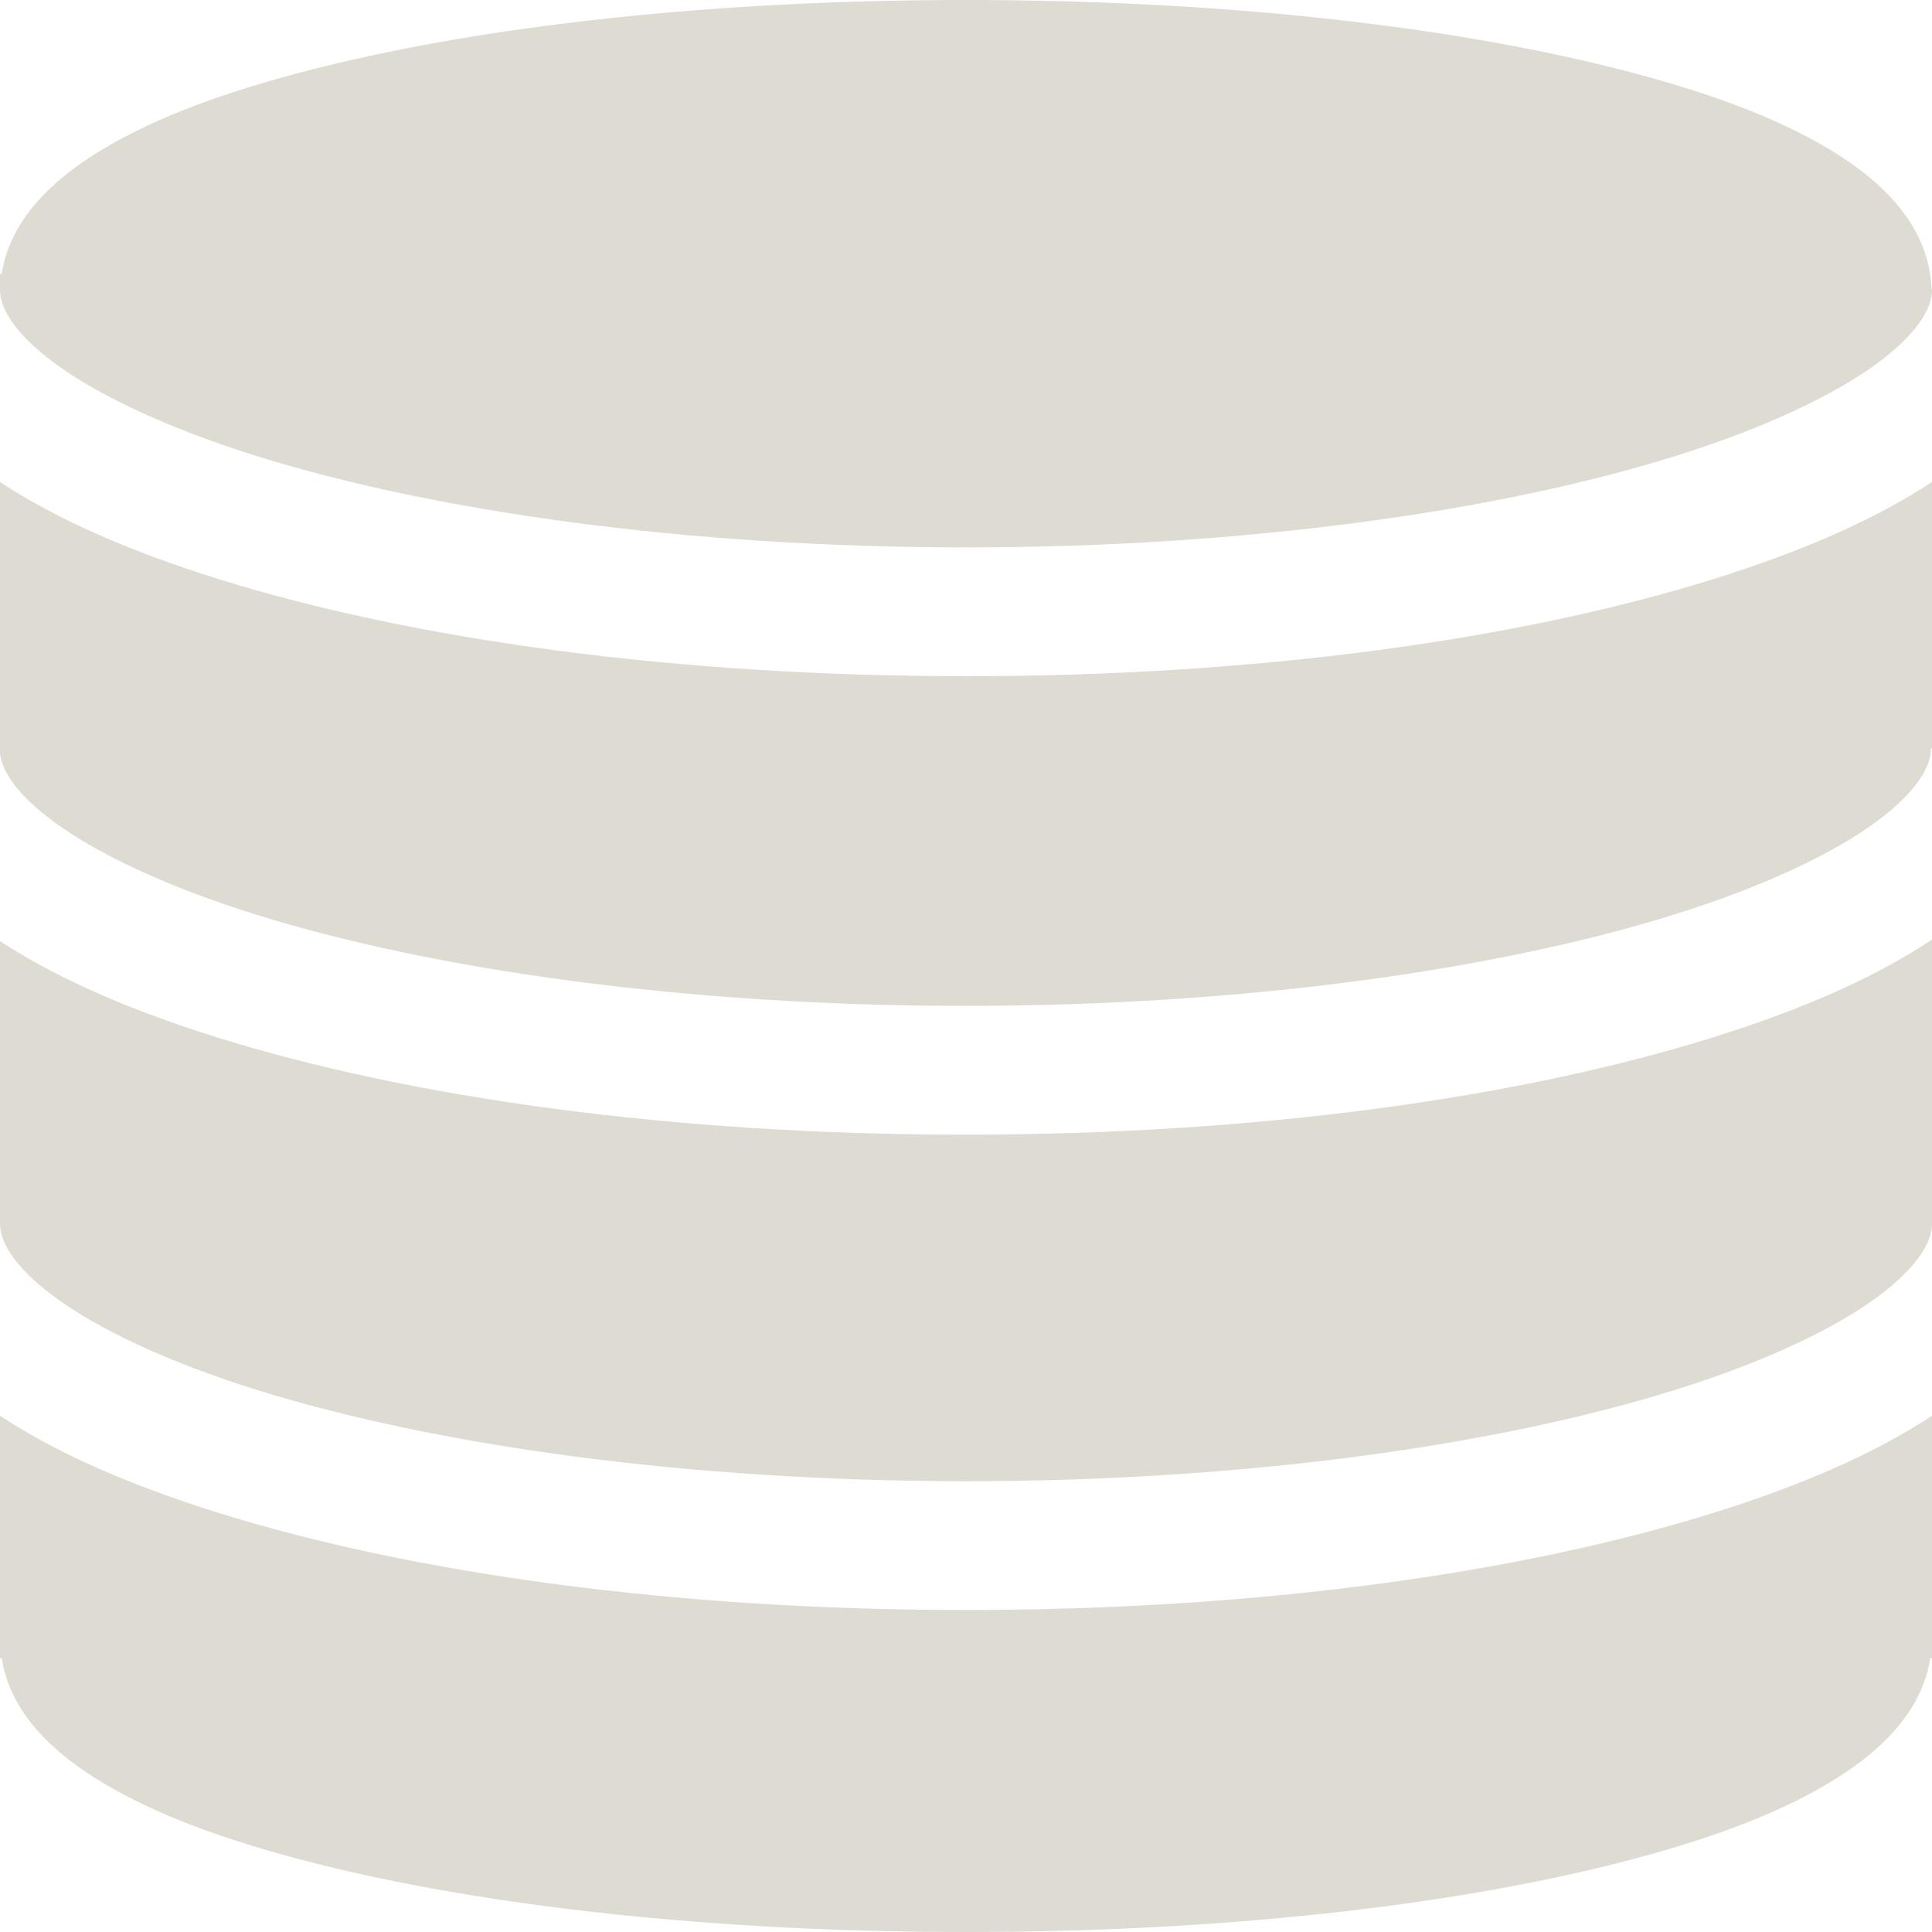 <svg xmlns="http://www.w3.org/2000/svg" width="600" height="600"><path d="M300 0C221.302 0 150.098 8.011 97.068 21.535c-26.515 6.762-48.462 14.743-65.39 24.95C16.58 55.586 3.245 67.928.53 85H0v5c0 5.16 3.64 12.943 17.031 22.838 13.392 9.894 35.088 20.167 62.66 28.783C134.835 158.854 213.324 170 300 170c86.676 0 165.165-11.146 220.309-28.379 27.572-8.616 49.268-18.889 62.66-28.783C596.36 102.943 600 95.16 600 90h-.127c-.678-19.681-15.026-33.552-31.55-43.516-16.929-10.206-38.876-18.187-65.391-24.949C449.902 8.011 378.698 0 300 0zM0 149.68v84.427c.705 5.113 4.66 12.197 16.723 21.11C30.115 265.11 51.81 275.384 79.383 284c55.144 17.233 133.632 28.379 220.308 28.379 86.677 0 165.165-11.146 220.309-28.379 27.572-8.616 49.268-18.889 62.66-28.783 13.392-9.895 17.031-17.678 17.031-22.838H600v-82.7c-18.067 11.894-40.872 21.72-67.76 30.122C471.568 198.76 390.054 210 300 210s-171.568-11.239-232.24-30.2C40.872 171.399 18.067 161.574 0 149.68zm600 142.117c-9.749 6.455-20.818 12.332-33.25 17.672-10.68 4.587-22.31 8.802-34.818 12.71-60.673 18.96-142.187 30.2-232.24 30.2-90.055 0-171.568-11.24-232.24-30.2C40.72 313.827 18.016 304.072 0 292.272V380c0 5.16 3.64 12.943 17.031 22.838 13.392 9.894 35.088 20.167 62.66 28.783C134.835 448.854 213.324 460 300 460c86.676 0 165.165-11.146 220.309-28.379 27.572-8.616 49.268-18.889 62.66-28.783C596.36 392.943 600 385.16 600 380v-88.203zM0 439.68V515h.531c2.714 17.071 16.049 29.413 31.147 38.516 16.928 10.206 38.875 18.187 65.39 24.949C150.098 591.989 221.302 600 300 600s149.901-8.011 202.932-21.535c26.515-6.762 48.462-14.743 65.39-24.95 15.098-9.102 28.433-21.444 31.147-38.515H600V439.68c-18.067 11.893-40.872 21.718-67.76 30.12C471.567 488.762 390.054 500 300 500s-171.567-11.239-232.24-30.2C40.872 461.399 18.067 451.574 0 439.68z" style="color:#dedbd2;fill:#dedbd2;stroke-linejoin:round;-inkscape-stroke:none;paint-order:stroke fill markers"/></svg>